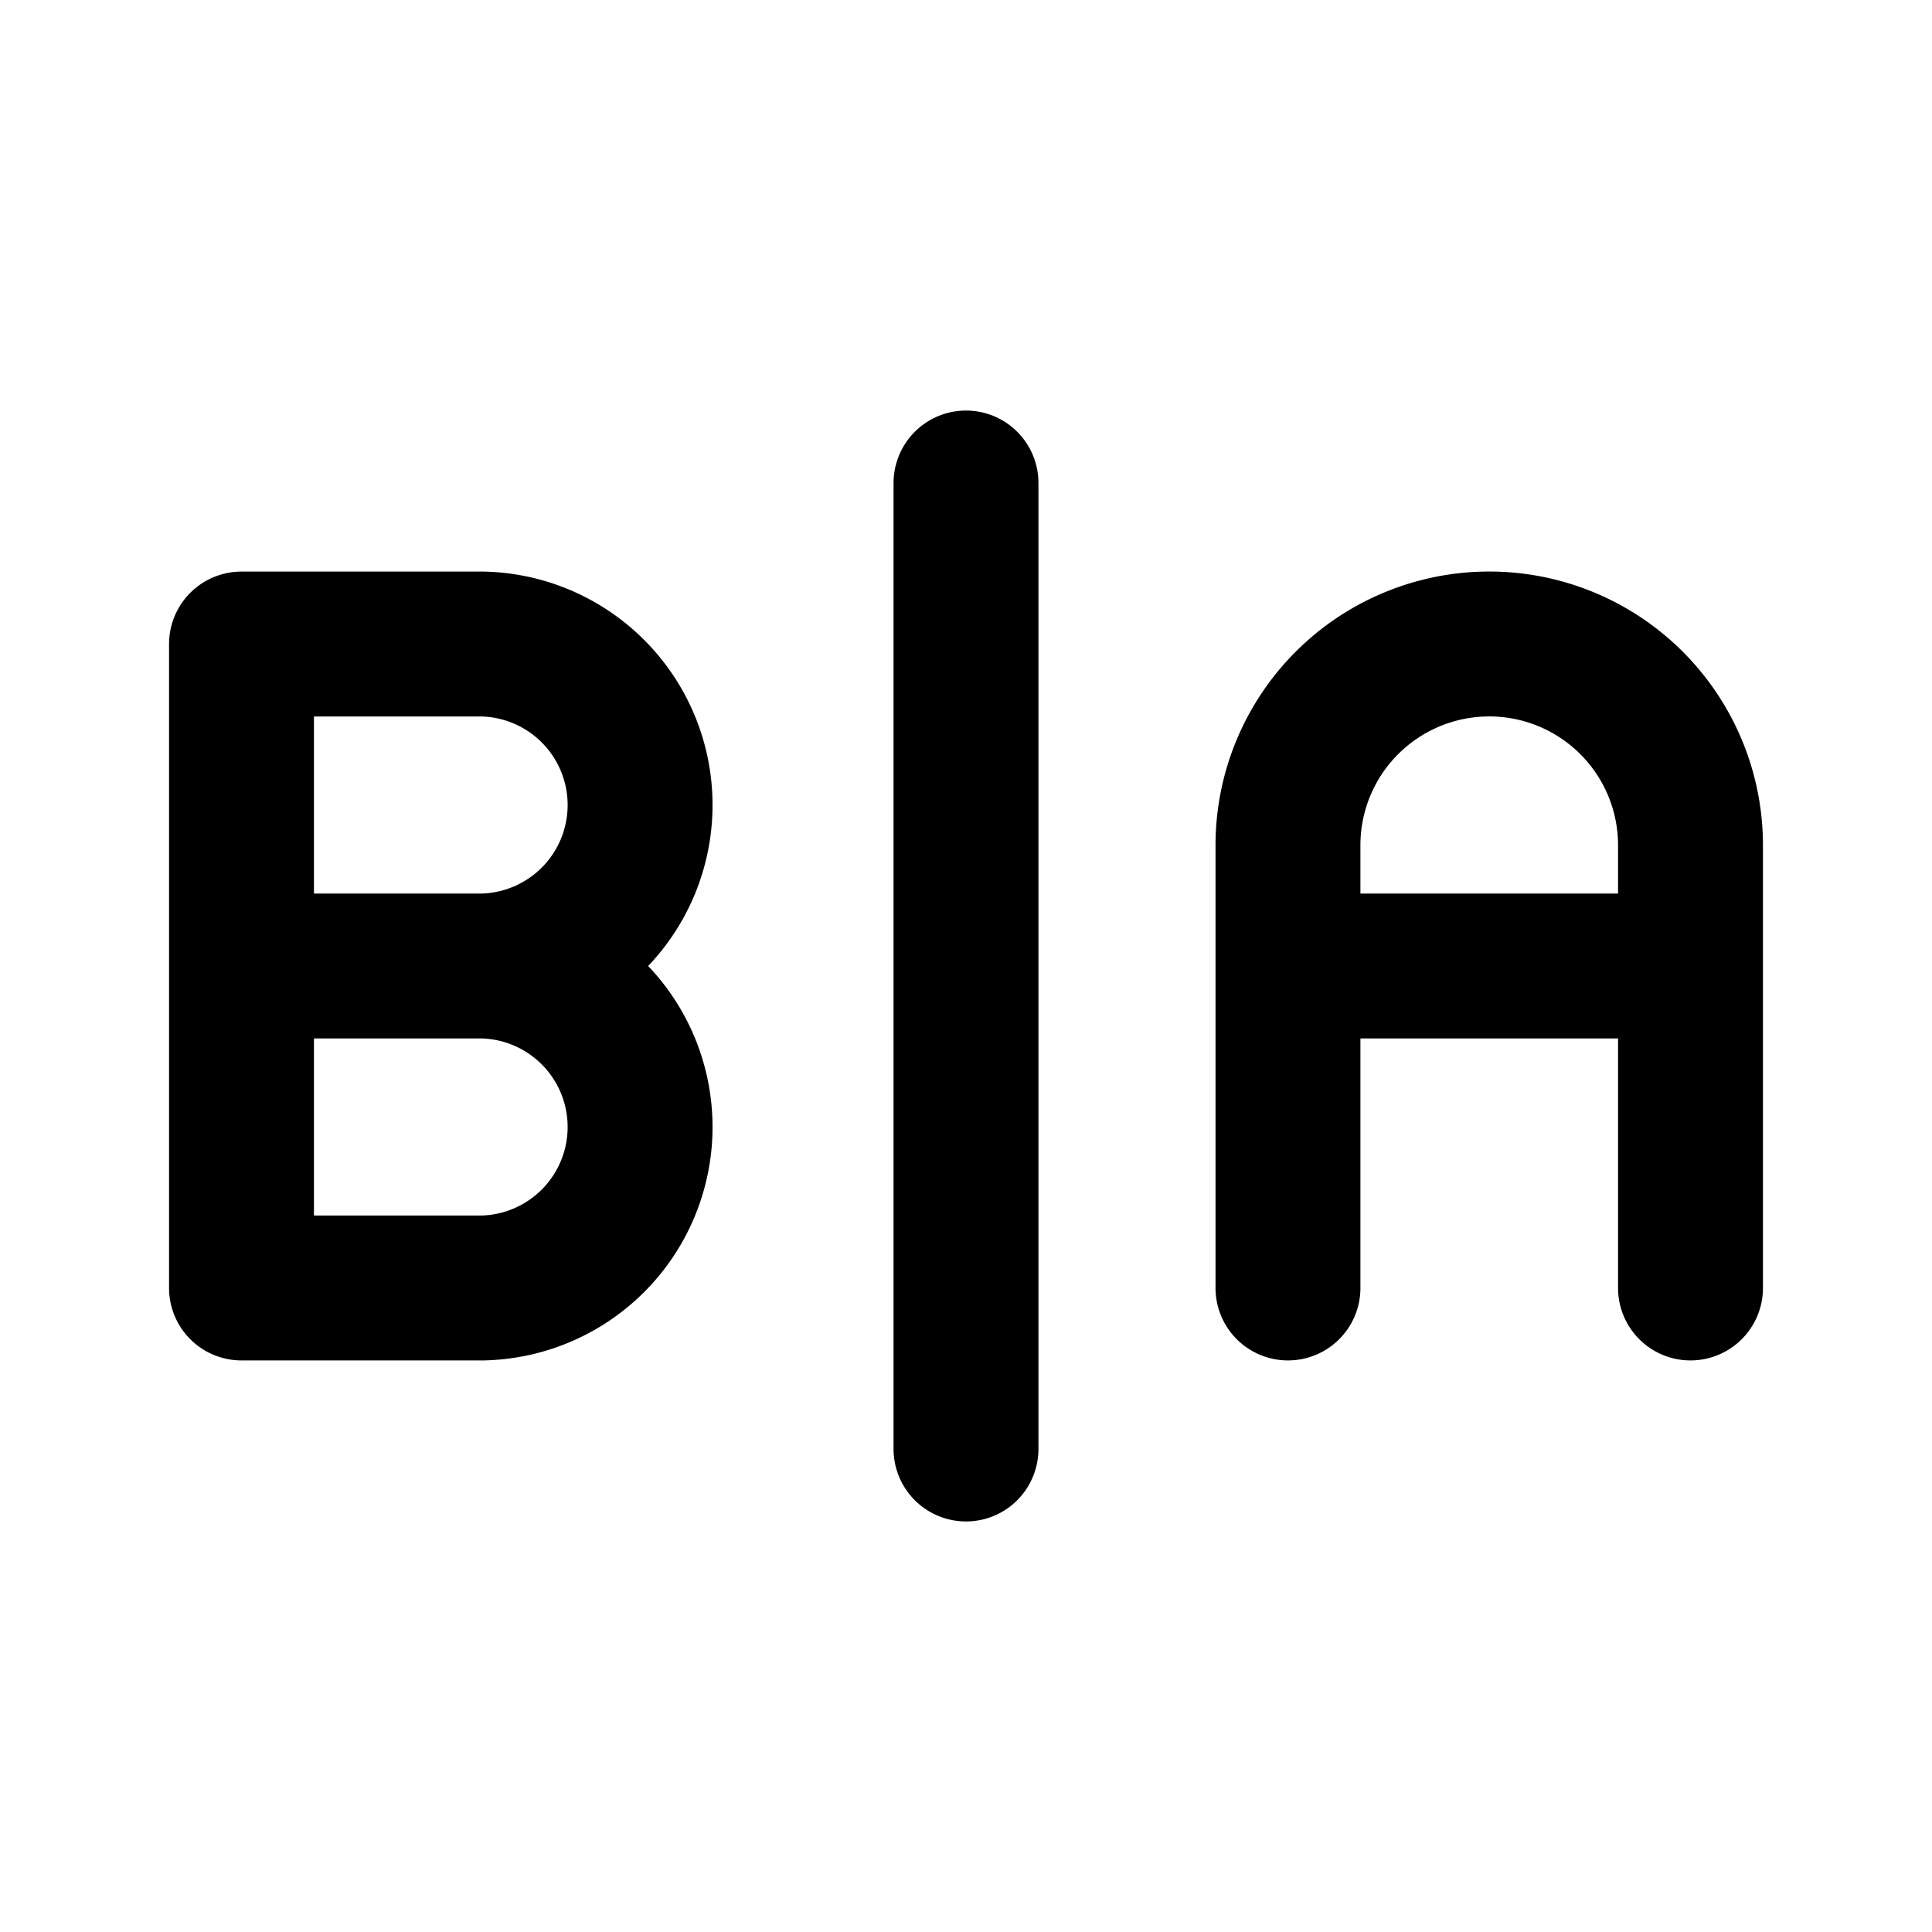 <?xml version="1.0" encoding="UTF-8" standalone="no"?>
<svg
   width="20"
   height="20"
   viewBox="0 0 20 20"
   fill="none"
   stroke="currentColor"
   stroke-width="1.5"
   stroke-linecap="round"
   stroke-linejoin="round"
   class="icon icon-tabler icons-tabler-outline icon-tabler-a-b"
   version="1.1"
   id="svg4"
   sodipodi:docname="b-a-22.svg"
   inkscape:version="1.4 (e7c3feb100, 2024-10-09)"
   xmlns:inkscape="http://www.inkscape.org/namespaces/inkscape"
   xmlns:sodipodi="http://sodipodi.sourceforge.net/DTD/sodipodi-0.dtd"
   xmlns="http://www.w3.org/2000/svg"
   xmlns:svg="http://www.w3.org/2000/svg">
  <defs
     id="defs4" />
  <sodipodi:namedview
     id="namedview4"
     pagecolor="#505050"
     bordercolor="#eeeeee"
     borderopacity="1"
     inkscape:showpageshadow="0"
     inkscape:pageopacity="0"
     inkscape:pagecheckerboard="0"
     inkscape:deskcolor="#505050"
     inkscape:zoom="18.119611"
     inkscape:cx="14.266311"
     inkscape:cy="4.9118052"
     inkscape:window-width="2560"
     inkscape:window-height="1412"
     inkscape:window-x="0"
     inkscape:window-y="0"
     inkscape:window-maximized="1"
     inkscape:current-layer="svg4" />
  <path
     stroke="none"
     d="M 0,0 H 20 V 20 H 0 Z"
     fill="none"
     id="path1"
     style="display:inline;stroke-width:1.25" />
  <path
     d="M 10,5 V 15"
     id="path3"
     style="display:inline;stroke-width:1.5;stroke-dasharray:none" />
  <path
     d="M 2.5,13.333 V 6.667 h 2.5 a 1.667,1.667 0 0 1 0,3.333 h -2.5 m 2.5,0 a 1.667,1.667 0 0 1 0,3.333 h -2.5"
     id="path4"
     style="display:inline;stroke-width:1.5;stroke-dasharray:none" />
  <path
     d="M 13.333,13.333 V 8.75 a 2.083,2.083 0 0 1 4.167,0 v 4.583 m 0,-3.333 h -4.167"
     id="path8"
     style="display:inline;stroke-width:1.5;stroke-dasharray:none" />
</svg>

